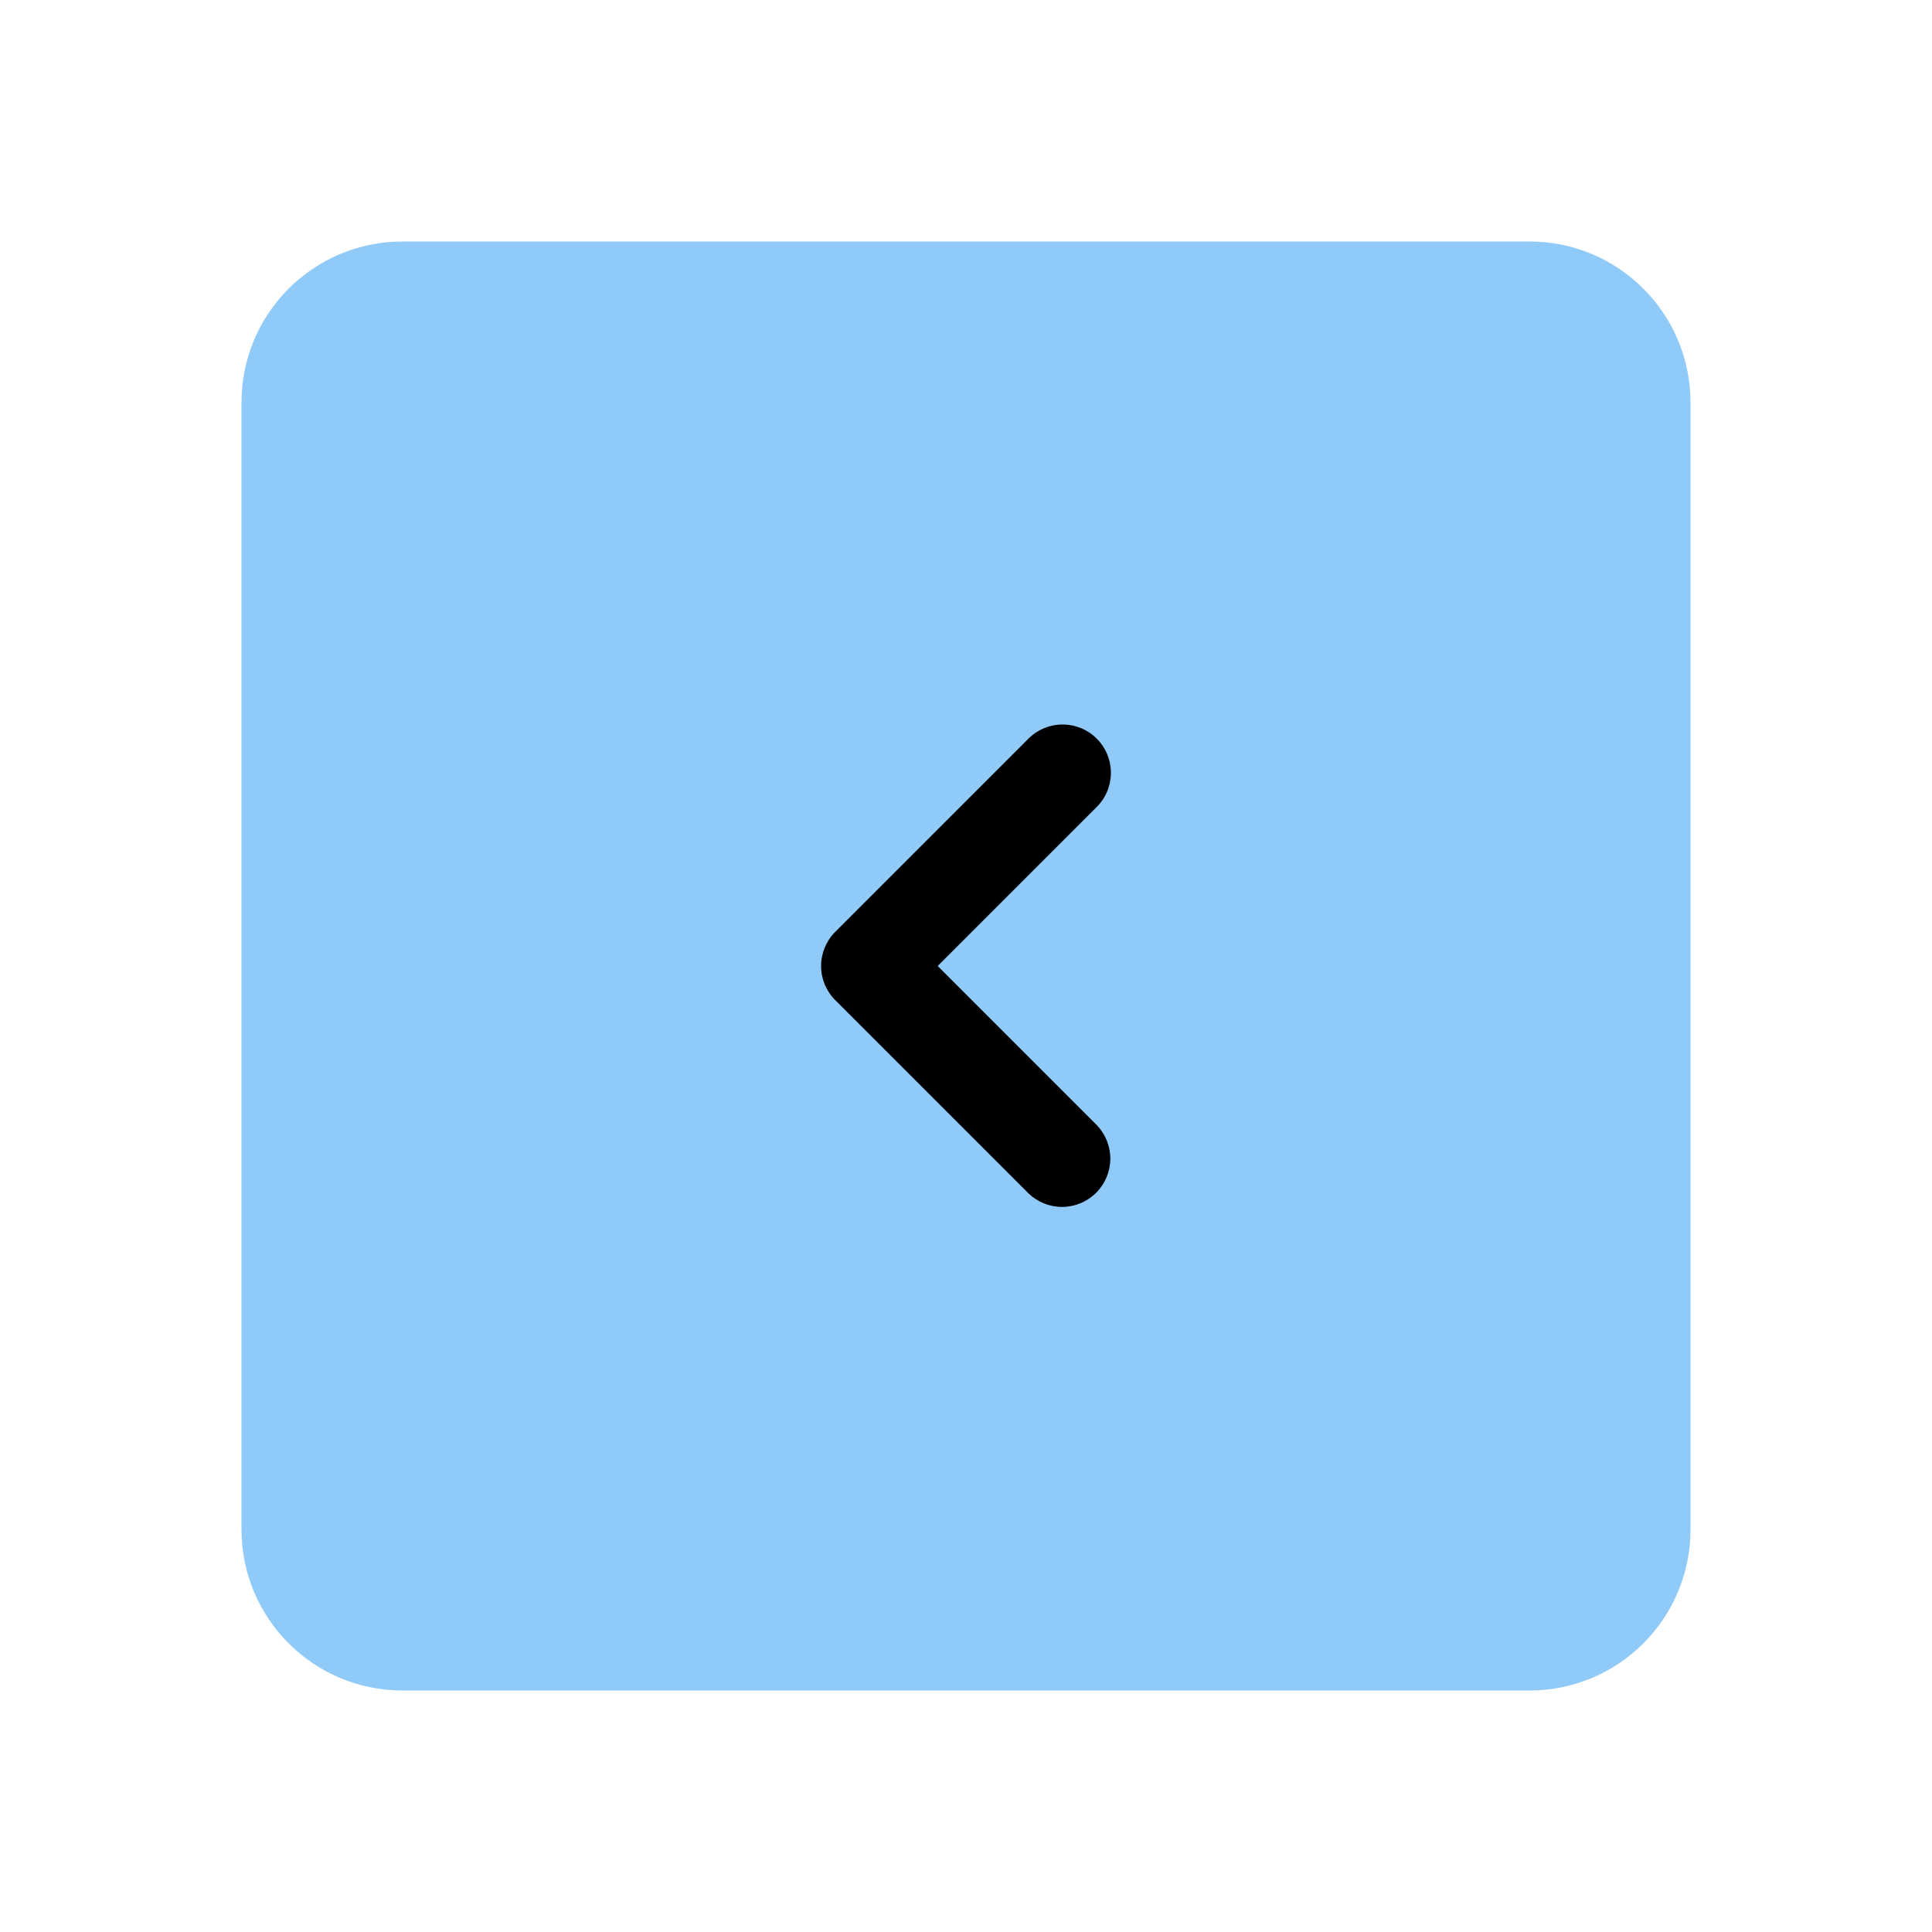 <svg width="40" height="40" viewBox="0 0 40 40" fill="none" xmlns="http://www.w3.org/2000/svg">
<path d="M31.667 5H8.333C6.492 5 5 6.492 5 8.333V31.667C5 33.508 6.492 35 8.333 35H31.667C33.508 35 35 33.508 35 31.667V8.333C35 6.492 33.508 5 31.667 5Z" fill="#90CAF9"/>
<path fill-rule="evenodd" clip-rule="evenodd" d="M22.707 15.293C22.895 15.48 23 15.735 23 16C23 16.265 22.895 16.52 22.707 16.707L19.414 20L22.707 23.293C22.889 23.482 22.99 23.734 22.988 23.996C22.985 24.259 22.88 24.509 22.695 24.695C22.509 24.88 22.259 24.985 21.996 24.988C21.734 24.99 21.482 24.889 21.293 24.707L17.293 20.707C17.105 20.52 17 20.265 17 20C17 19.735 17.105 19.48 17.293 19.293L21.293 15.293C21.48 15.105 21.735 15 22 15C22.265 15 22.52 15.105 22.707 15.293Z" fill="black"/>
</svg>
